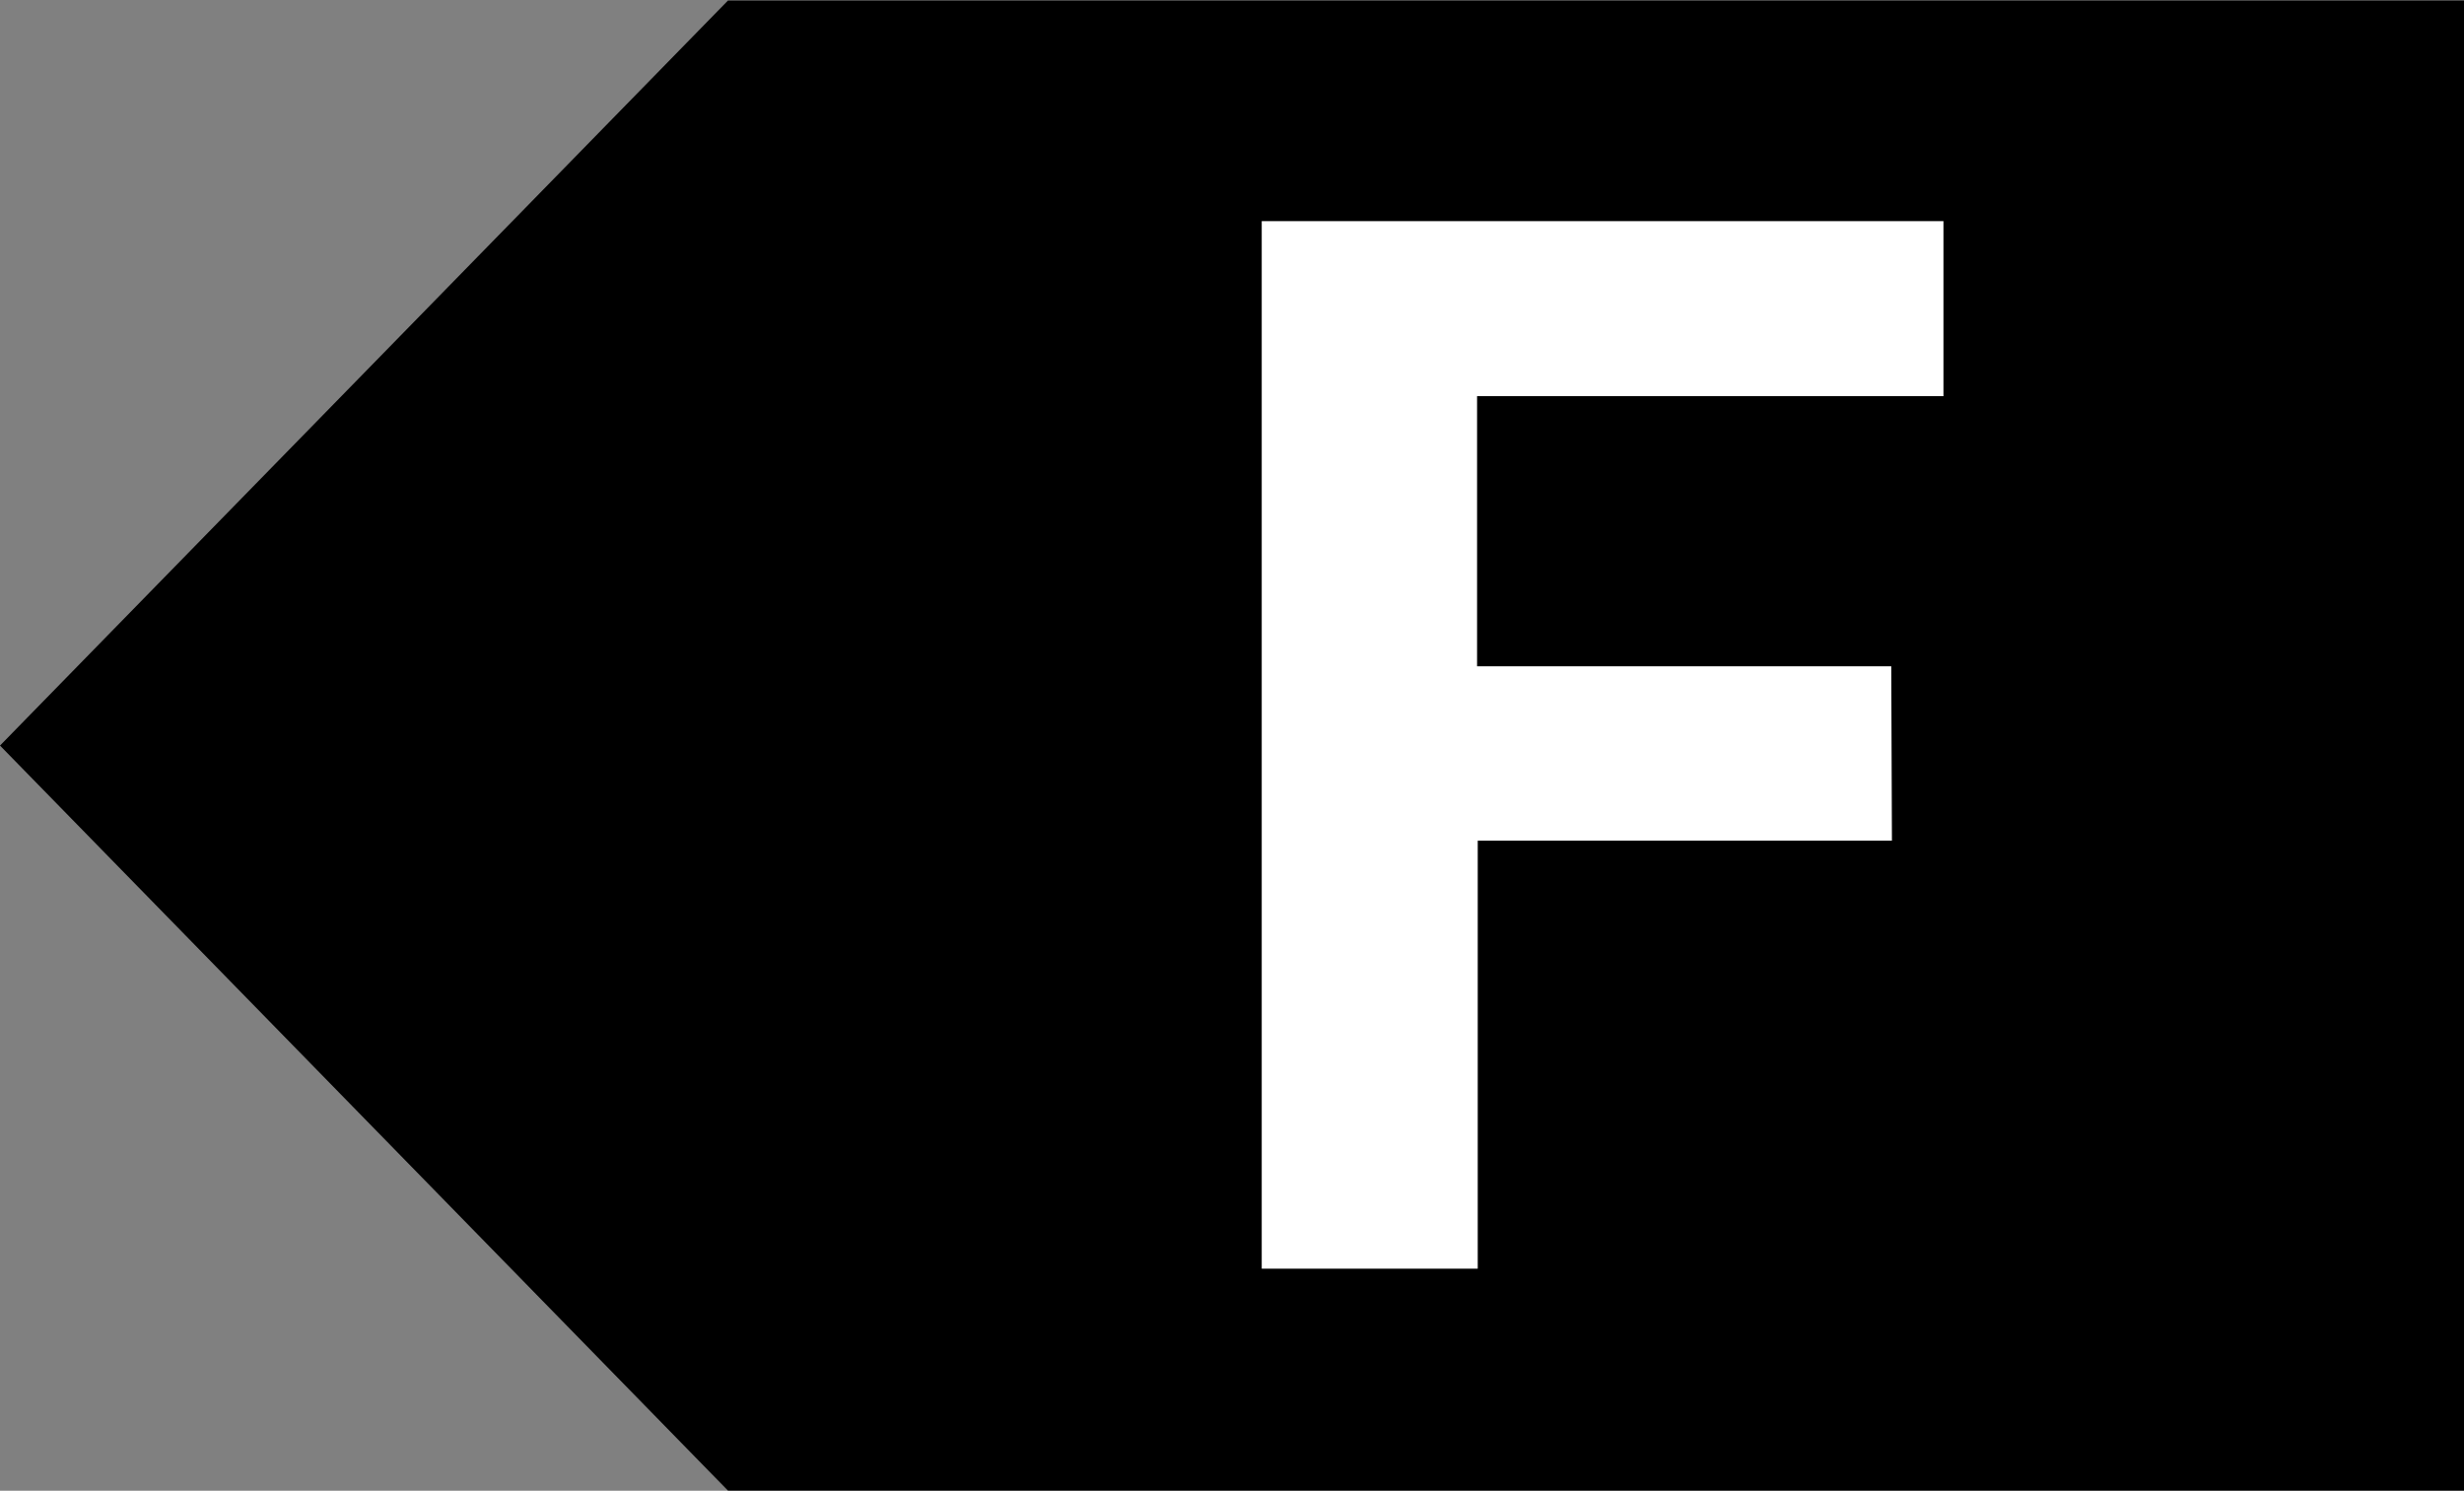 <svg id="Layer_1" xmlns="http://www.w3.org/2000/svg" viewBox="0 0 373 225.7">
    <rect x="0" y="0" width="373" height="225.7" fill="#808080" stroke="none"/>
    <style>
        .st0{fill:#fff}
    </style>
    <g id="Document" transform="scale(1 -1)">
        <g id="Spread" transform="translate(0 -225.68)">
            <g id="Layer_1_1_">
                <g id="Group">
                    <path d="M110.2 0L0 112.8l110.2 112.8H373V0H110.2z"/>
                    <g id="Group_1">
                        <path class="st0" d="M286.4 98.4h-62.7V33.6H191v158.6h103.2v-26.5h-70.6v-40.9h62.7l.1-26.4z" id="Group_2"/>
                    </g>
                </g>
            </g>
        </g>
    </g>
</svg>
